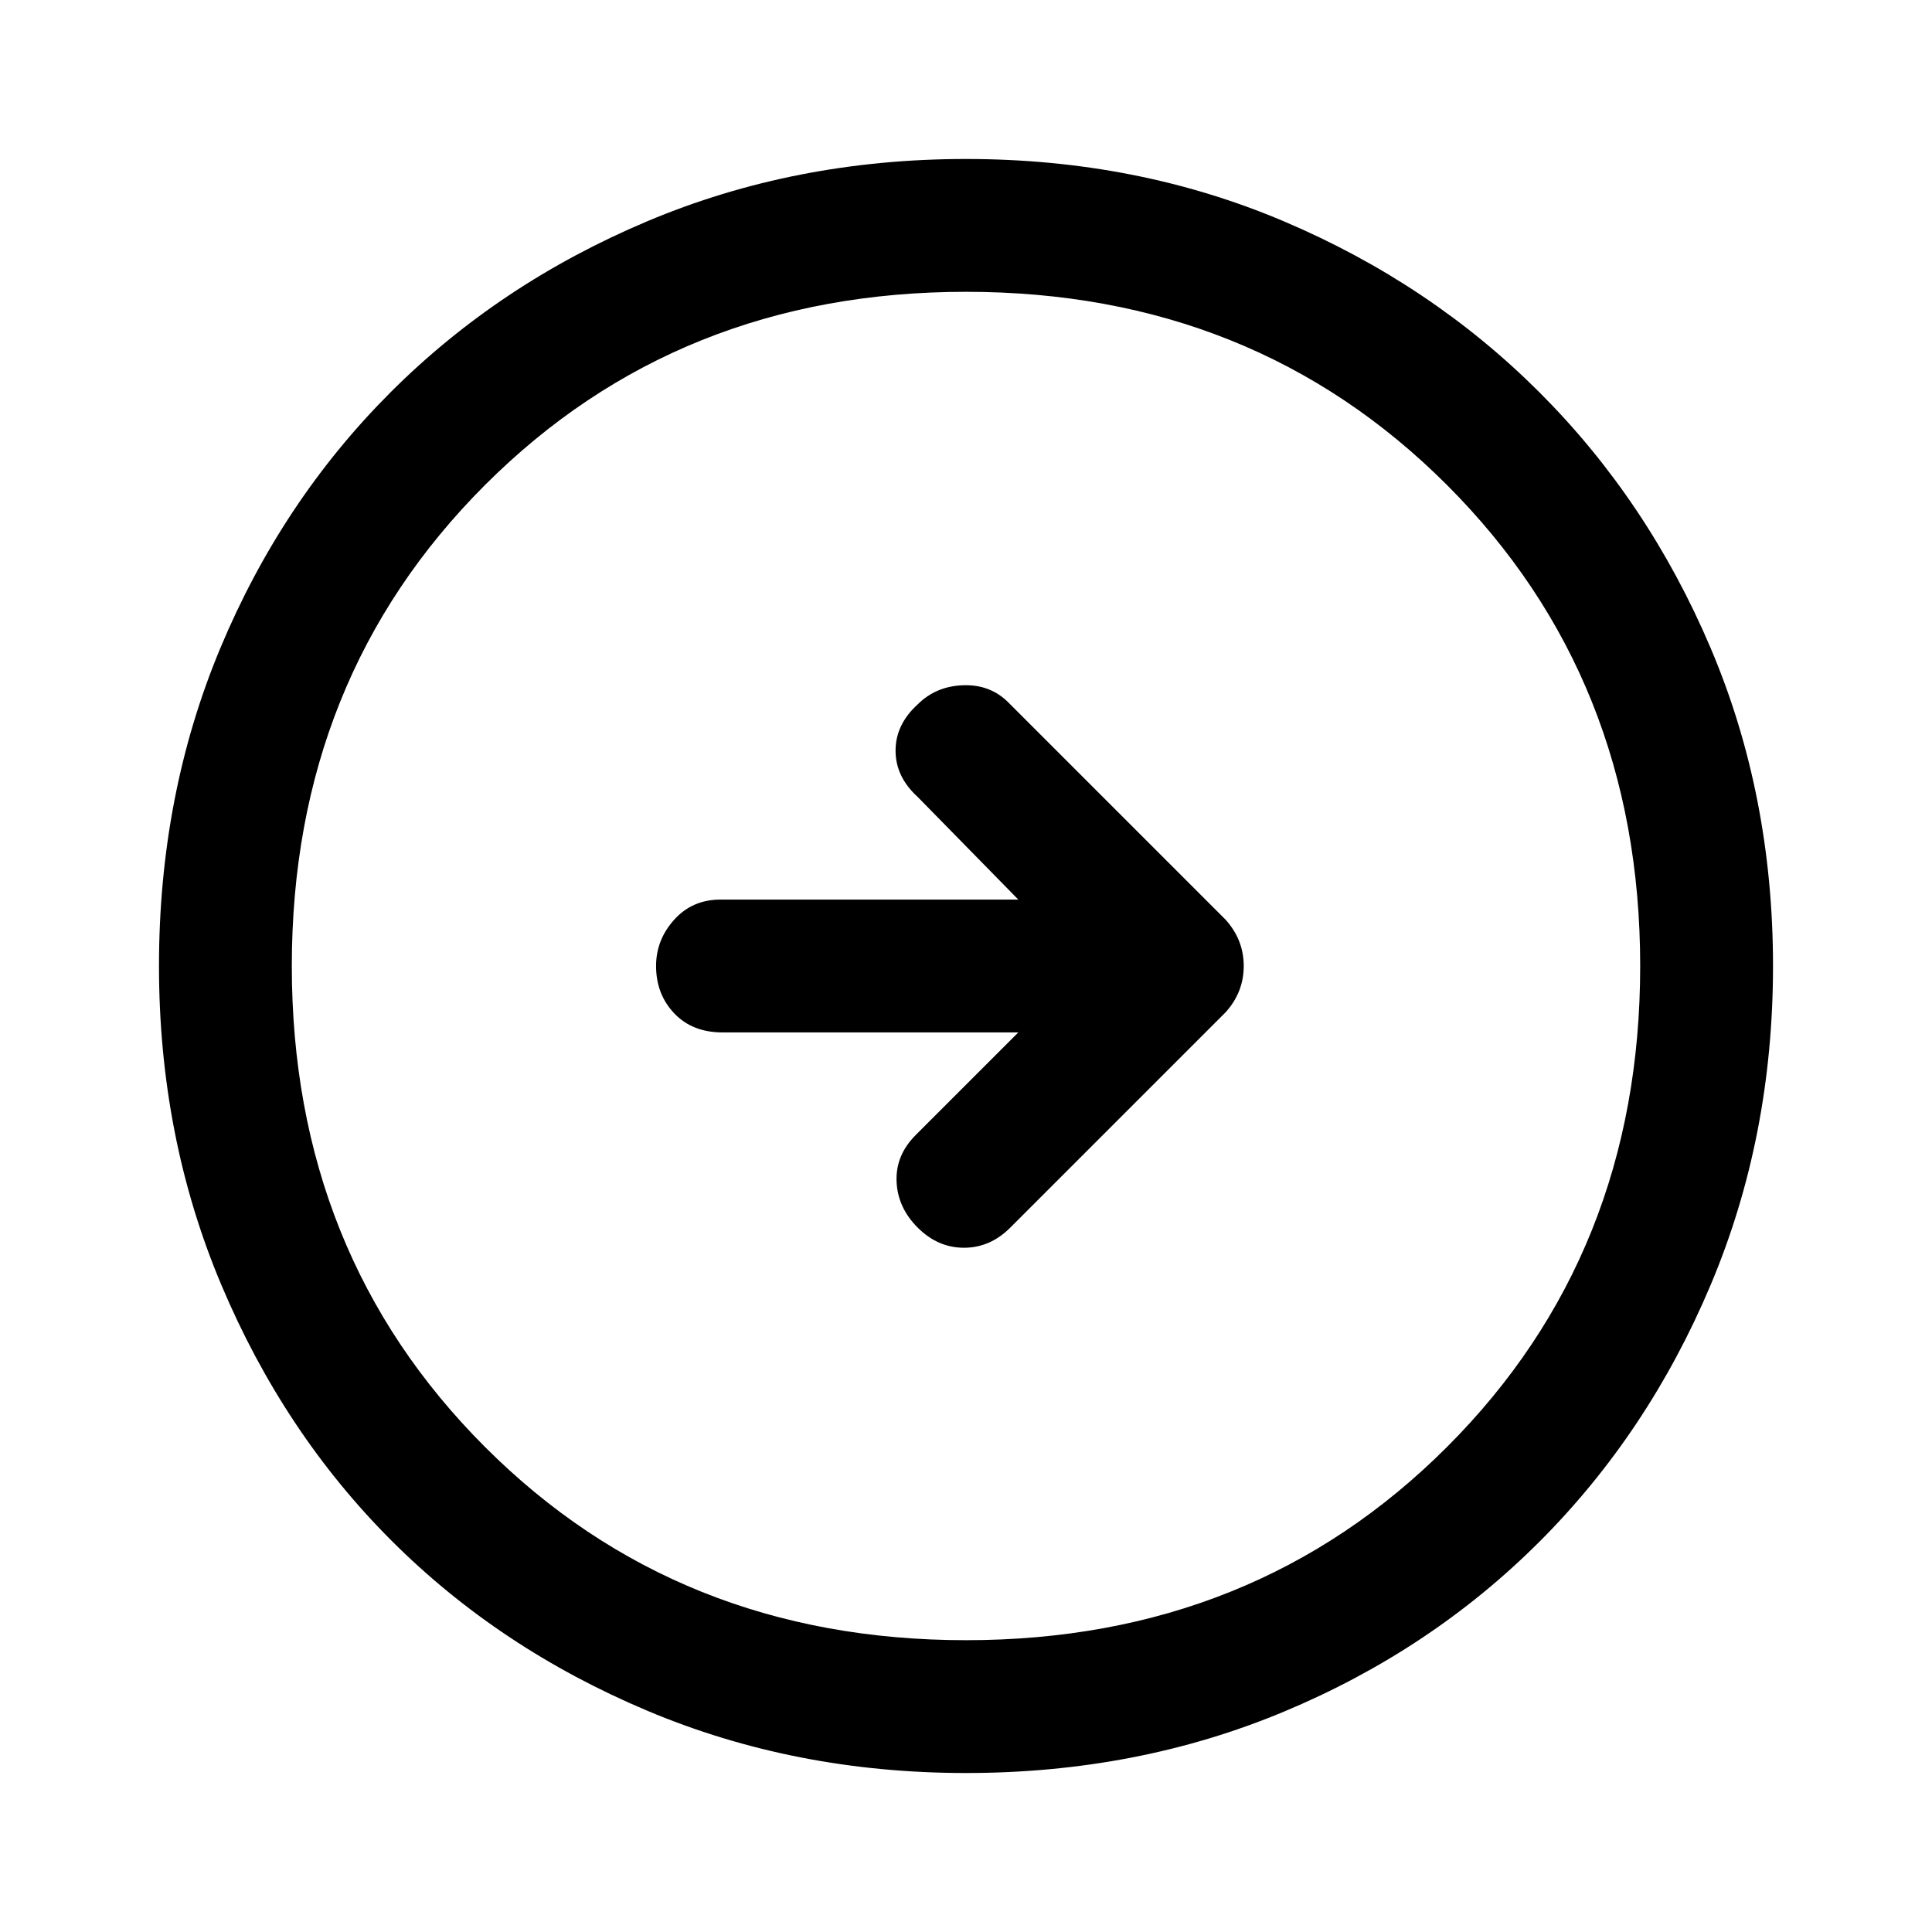 <svg xmlns="http://www.w3.org/2000/svg" height="48" width="48"><path d="m25.1 30.5 5.35-5.35q.45-.5.45-1.15 0-.65-.45-1.15l-5.4-5.4q-.45-.45-1.125-.425-.675.025-1.125.475-.55.5-.55 1.15 0 .65.55 1.15l2.5 2.55h-7.4q-.7 0-1.15.5-.45.5-.45 1.15 0 .7.45 1.175.45.475 1.2.475h7.35l-2.55 2.55q-.5.5-.475 1.15.025.65.525 1.15.5.5 1.15.5.65 0 1.15-.5ZM24 44.05q-4.25 0-7.925-1.55t-6.35-4.225Q7.05 35.6 5.5 31.925 3.95 28.25 3.95 24t1.525-7.9Q7 12.45 9.7 9.75q2.7-2.7 6.375-4.25Q19.75 3.95 24 3.95t7.9 1.55q3.65 1.55 6.35 4.25 2.7 2.7 4.25 6.35 1.55 3.65 1.55 7.9t-1.55 7.925Q40.95 35.6 38.25 38.3t-6.35 4.225Q28.25 44.05 24 44.05Zm0-3.3q7.15 0 11.95-4.8 4.8-4.8 4.8-11.95 0-7.15-4.8-11.95-4.8-4.8-11.95-4.8-7.15 0-11.95 4.8-4.8 4.8-4.8 11.95 0 7.15 4.8 11.95 4.8 4.8 11.95 4.8ZM24 24Z"/></svg>